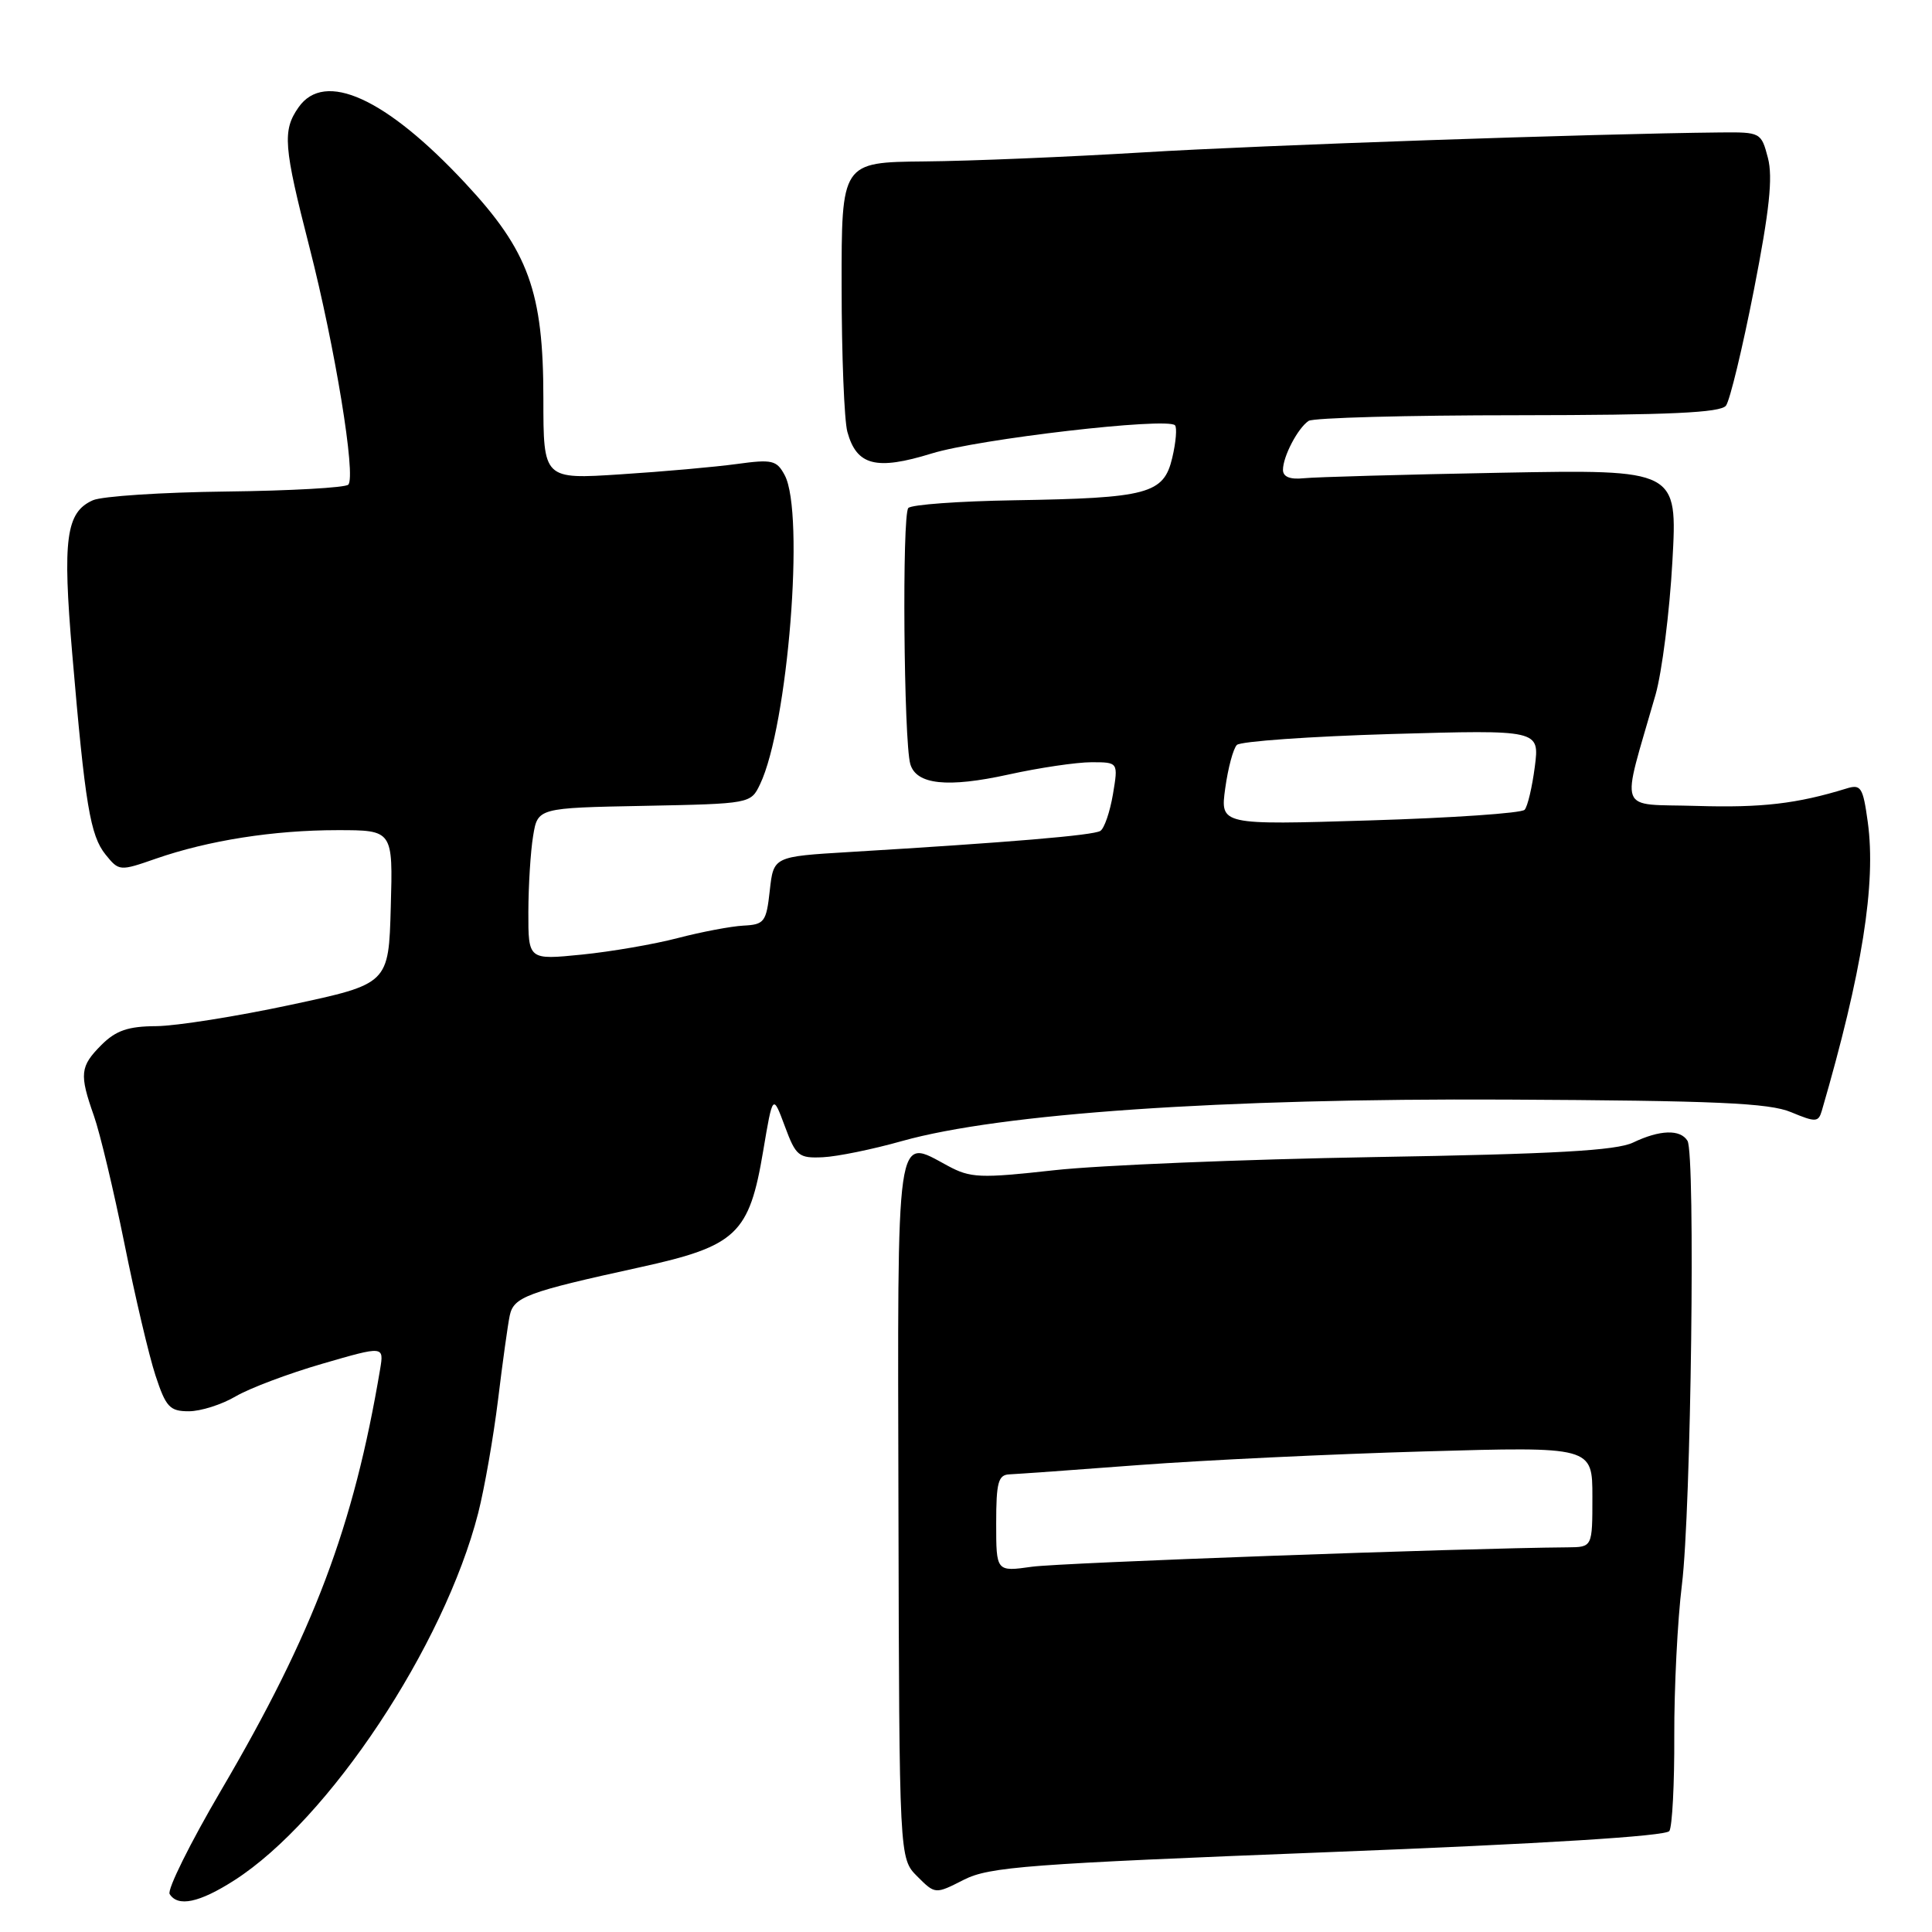 <?xml version="1.0" encoding="UTF-8" standalone="no"?>
<!DOCTYPE svg PUBLIC "-//W3C//DTD SVG 1.1//EN" "http://www.w3.org/Graphics/SVG/1.1/DTD/svg11.dtd" >
<svg xmlns="http://www.w3.org/2000/svg" xmlns:xlink="http://www.w3.org/1999/xlink" version="1.1" viewBox="0 0 256 256">
 <g >
 <path fill="currentColor"
d=" M 31.05 249.15 C 43.56 241.14 58.85 218.11 63.36 200.50 C 64.20 197.20 65.38 190.45 65.99 185.50 C 66.59 180.55 67.29 175.52 67.54 174.33 C 68.06 171.85 69.78 171.21 84.80 167.92 C 97.61 165.11 99.28 163.54 101.13 152.48 C 102.40 144.95 102.40 144.95 103.99 149.22 C 105.46 153.19 105.83 153.49 109.04 153.34 C 110.94 153.25 115.65 152.29 119.50 151.20 C 132.56 147.53 161.89 145.52 199.63 145.70 C 227.36 145.84 234.43 146.15 237.33 147.37 C 240.60 148.73 240.95 148.71 241.40 147.18 C 246.75 128.81 248.61 117.09 247.49 108.93 C 246.85 104.29 246.59 103.88 244.64 104.49 C 238.11 106.50 233.44 107.05 224.84 106.79 C 214.11 106.46 214.75 108.18 219.37 92.05 C 220.22 89.05 221.23 81.11 221.60 74.40 C 222.28 62.21 222.28 62.21 198.89 62.64 C 186.03 62.88 174.26 63.21 172.75 63.37 C 170.93 63.56 170.00 63.18 170.00 62.26 C 170.00 60.48 171.97 56.72 173.40 55.77 C 174.00 55.36 186.48 55.02 201.13 55.02 C 221.24 55.00 227.99 54.69 228.70 53.75 C 229.22 53.06 230.88 46.17 232.40 38.43 C 234.46 27.91 234.93 23.50 234.26 20.93 C 233.37 17.54 233.29 17.50 227.93 17.55 C 211.11 17.72 167.02 19.24 151.50 20.19 C 141.60 20.79 128.55 21.34 122.50 21.39 C 111.50 21.50 111.50 21.50 111.52 38.00 C 111.52 47.08 111.87 55.72 112.28 57.22 C 113.51 61.70 116.09 62.36 123.45 60.09 C 129.69 58.16 154.61 55.27 155.69 56.35 C 155.98 56.65 155.82 58.59 155.33 60.66 C 154.20 65.45 152.14 66.00 134.33 66.29 C 127.09 66.41 120.80 66.86 120.36 67.31 C 119.51 68.16 119.75 98.23 120.62 101.25 C 121.42 103.97 125.54 104.41 133.63 102.63 C 137.71 101.73 142.66 101.00 144.62 101.00 C 148.18 101.00 148.18 101.00 147.47 105.25 C 147.07 107.59 146.33 109.77 145.80 110.10 C 144.89 110.69 133.65 111.63 112.50 112.90 C 102.50 113.50 102.50 113.50 102.00 118.00 C 101.54 122.18 101.28 122.51 98.50 122.65 C 96.85 122.74 92.95 123.48 89.84 124.29 C 86.72 125.11 80.98 126.10 77.09 126.49 C 70.00 127.20 70.00 127.20 70.01 120.85 C 70.02 117.36 70.30 112.82 70.64 110.78 C 71.25 107.05 71.25 107.05 85.36 106.78 C 99.43 106.50 99.48 106.49 100.71 103.92 C 104.41 96.19 106.66 67.98 103.98 62.97 C 102.92 60.98 102.32 60.84 97.65 61.48 C 94.82 61.87 87.89 62.49 82.25 62.85 C 72.00 63.52 72.00 63.52 72.00 52.80 C 72.00 38.65 70.05 33.27 61.65 24.27 C 51.13 12.98 43.01 9.29 39.56 14.22 C 37.40 17.30 37.57 19.37 41.01 32.78 C 44.39 45.97 47.20 63.13 46.15 64.22 C 45.76 64.62 38.49 65.03 29.98 65.13 C 21.46 65.23 13.51 65.75 12.30 66.29 C 8.74 67.88 8.27 71.40 9.57 86.61 C 11.28 106.69 11.96 110.72 13.99 113.24 C 15.77 115.44 15.86 115.45 20.65 113.78 C 27.61 111.36 36.26 110.00 44.72 110.00 C 52.07 110.00 52.07 110.00 51.78 120.19 C 51.50 130.37 51.50 130.37 38.50 133.15 C 31.35 134.68 23.34 135.95 20.70 135.97 C 16.97 135.99 15.36 136.55 13.45 138.45 C 10.60 141.31 10.49 142.31 12.45 147.87 C 13.25 150.14 15.06 157.73 16.48 164.75 C 17.89 171.76 19.74 179.64 20.60 182.25 C 21.98 186.45 22.49 187.00 25.02 187.00 C 26.60 187.00 29.39 186.11 31.22 185.03 C 33.06 183.95 38.23 182.00 42.72 180.70 C 50.88 178.33 50.88 178.33 50.37 181.42 C 46.86 202.28 41.56 216.33 29.30 237.22 C 25.20 244.21 22.13 250.40 22.48 250.97 C 23.57 252.72 26.42 252.12 31.05 249.15 Z  M 176.00 245.42 C 204.60 244.31 220.75 243.30 221.20 242.62 C 221.58 242.03 221.88 236.36 221.85 230.02 C 221.83 223.69 222.28 214.68 222.86 210.00 C 224.08 200.21 224.67 152.90 223.60 151.16 C 222.64 149.61 219.94 149.70 216.40 151.39 C 214.19 152.46 205.99 152.92 182.00 153.32 C 164.68 153.62 145.64 154.40 139.70 155.06 C 129.84 156.15 128.60 156.10 125.58 154.47 C 118.64 150.74 118.93 148.73 119.05 200.10 C 119.16 246.25 119.16 246.25 121.54 248.63 C 123.92 251.01 123.92 251.01 127.71 249.08 C 131.10 247.36 136.15 246.98 176.00 245.42 Z  M 162.35 104.45 C 162.72 101.77 163.41 99.19 163.89 98.71 C 164.37 98.23 173.59 97.58 184.38 97.26 C 204.00 96.70 204.00 96.70 203.37 101.60 C 203.02 104.29 202.42 106.86 202.02 107.30 C 201.62 107.75 192.38 108.38 181.49 108.71 C 161.68 109.32 161.68 109.32 162.35 104.45 Z  M 132.00 201.85 C 132.00 196.43 132.27 195.42 133.75 195.36 C 134.71 195.32 142.47 194.77 151.00 194.12 C 159.53 193.48 176.51 192.67 188.75 192.32 C 211.00 191.68 211.00 191.68 211.00 198.34 C 211.00 205.00 211.00 205.00 207.75 205.03 C 193.68 205.14 140.53 207.07 136.75 207.60 C 132.00 208.27 132.00 208.27 132.00 201.85 Z "/>
</g>
</svg>